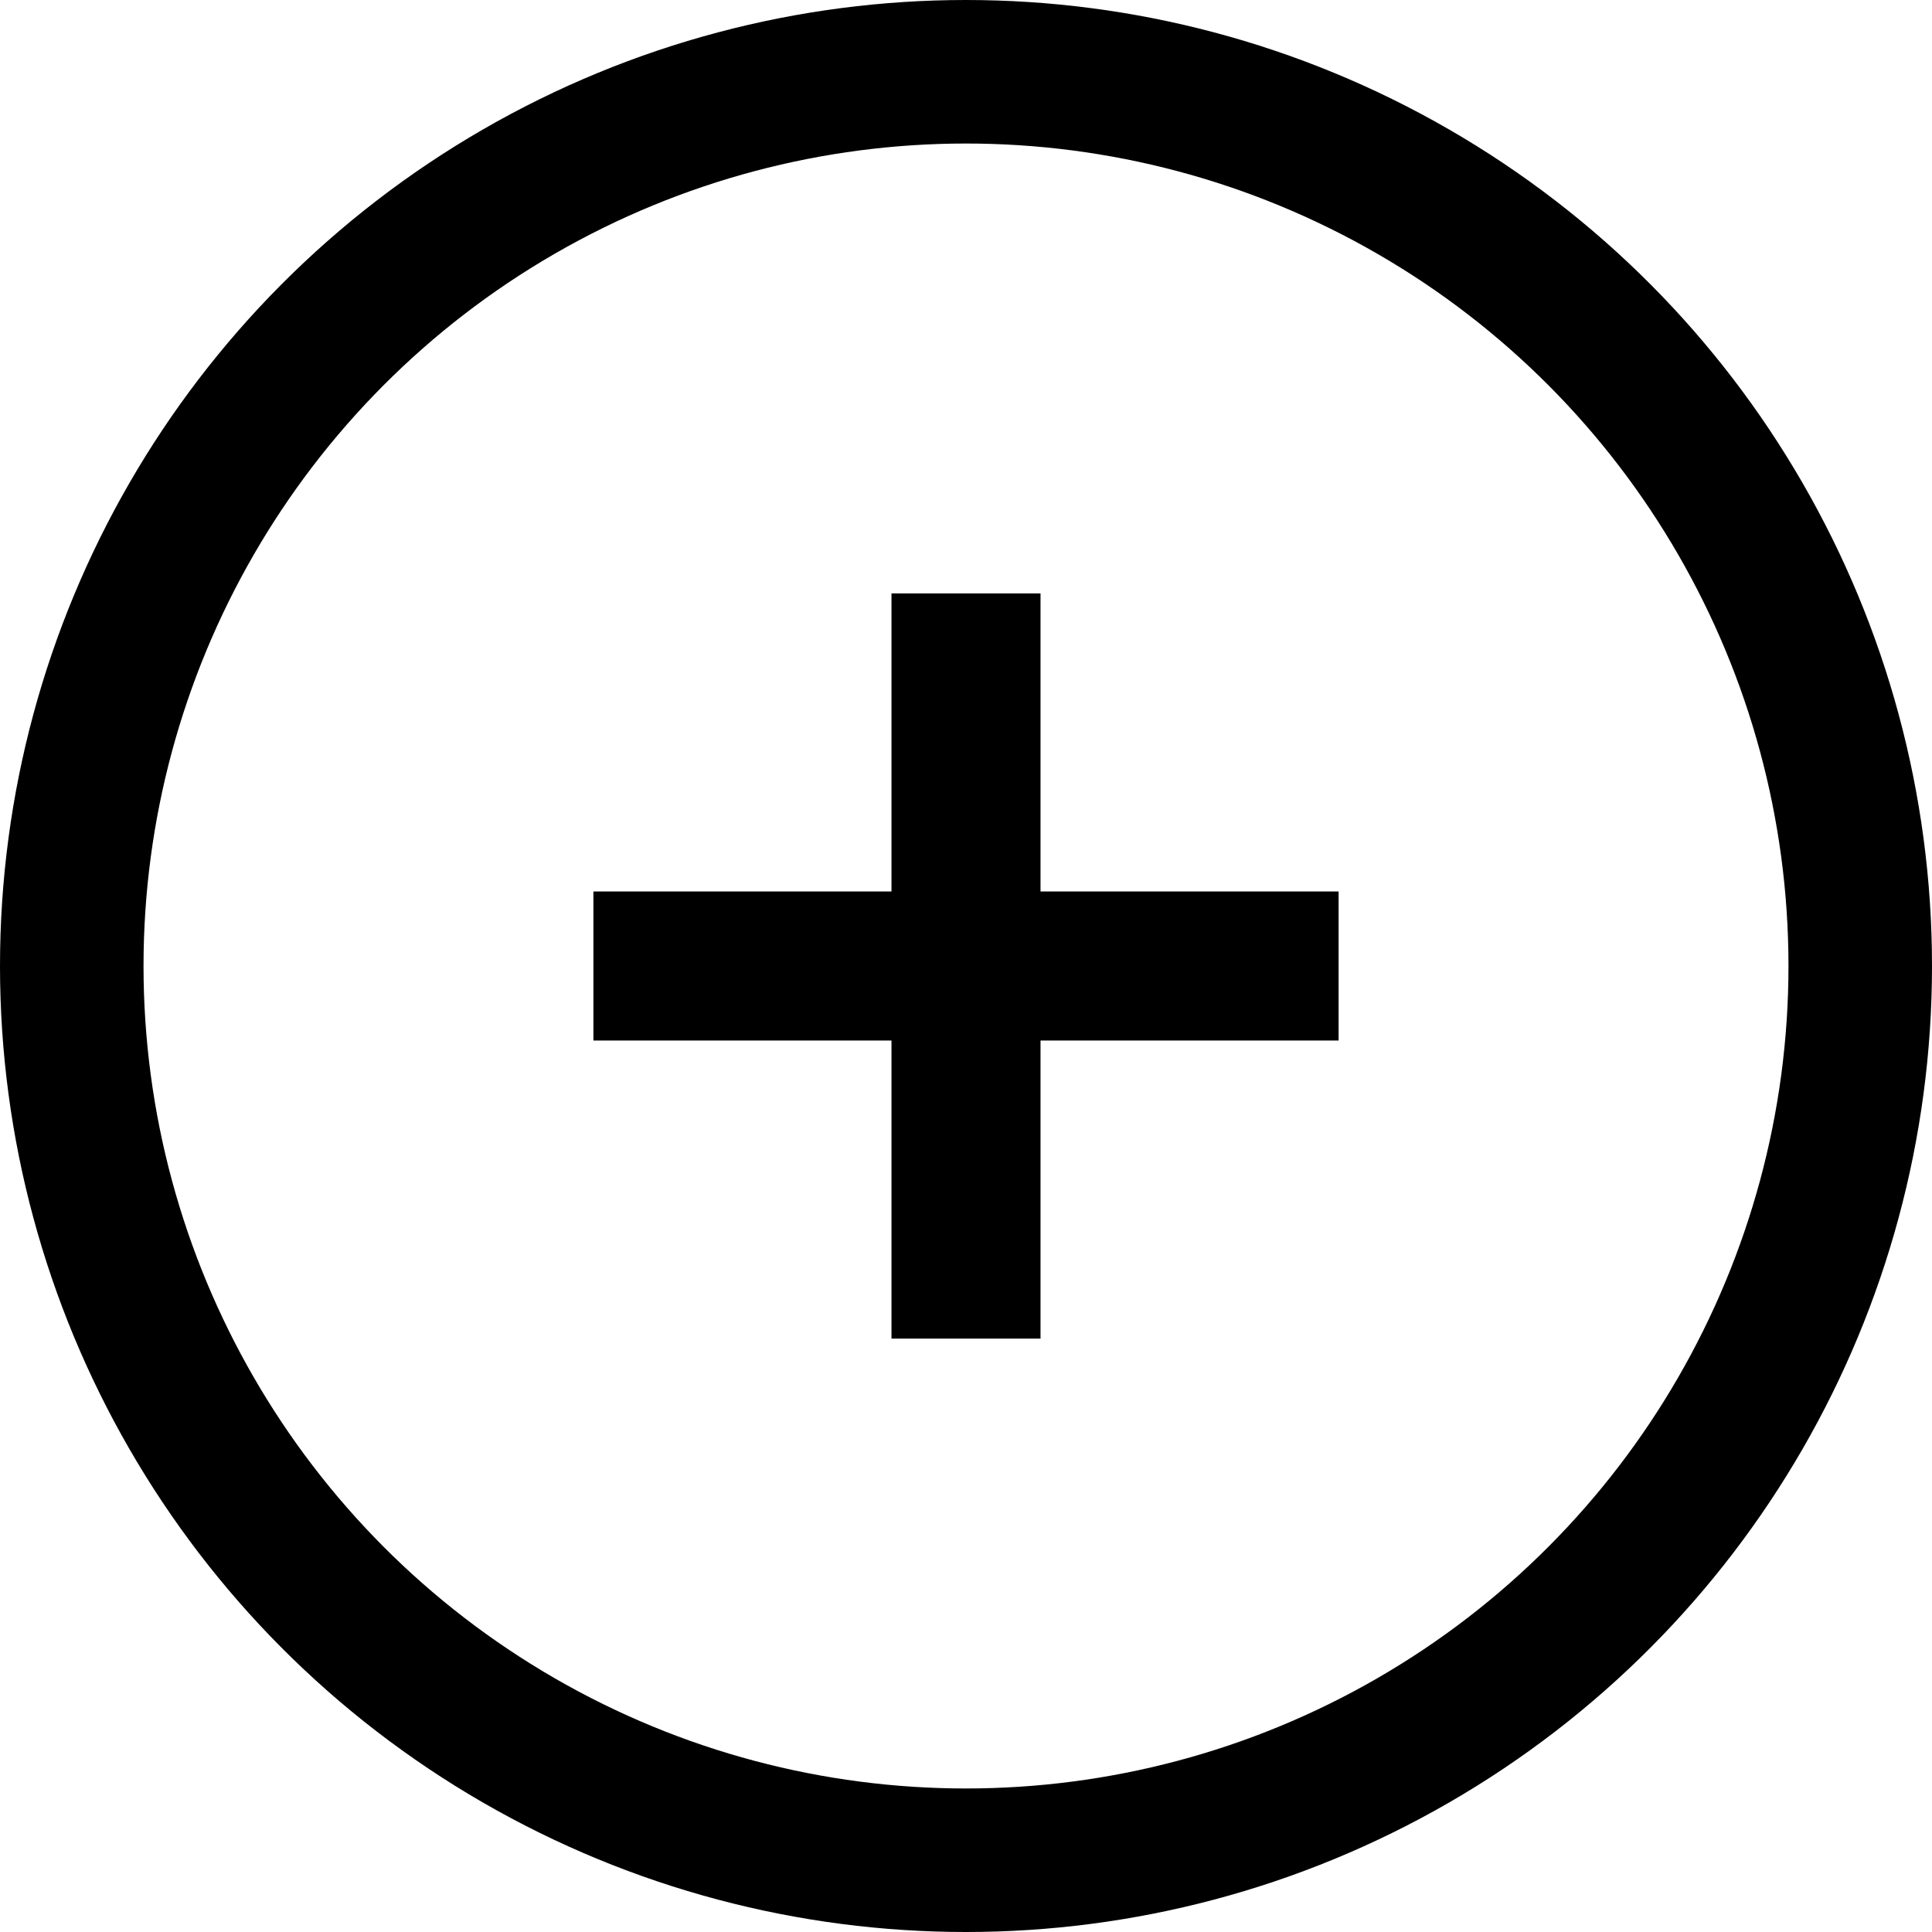 <svg 
    xmlns="http://www.w3.org/2000/svg" 
    viewBox="0 0 25.926 25.926">
    <g transform="translate(0.792 0.792)">
        <line 
            x2="10" 
            transform="translate(7.171 12.171)" 
            fill="none" 
            stroke="#000" 
            stroke-miterlimit="10"
            stroke-width="2" />
        <line 
            y1="10" 
            transform="translate(12.171 7.171)" 
            fill="none" 
            stroke="#000" 
            stroke-miterlimit="10"
            stroke-width="2" />
        <circle 
            cx="12" 
            cy="12" 
            r="12" 
            transform="translate(0.171 0.171)" 
            fill="none" 
            stroke="#000"
            stroke-miterlimit="10" 
            stroke-width="1.926" />
    </g>
</svg>